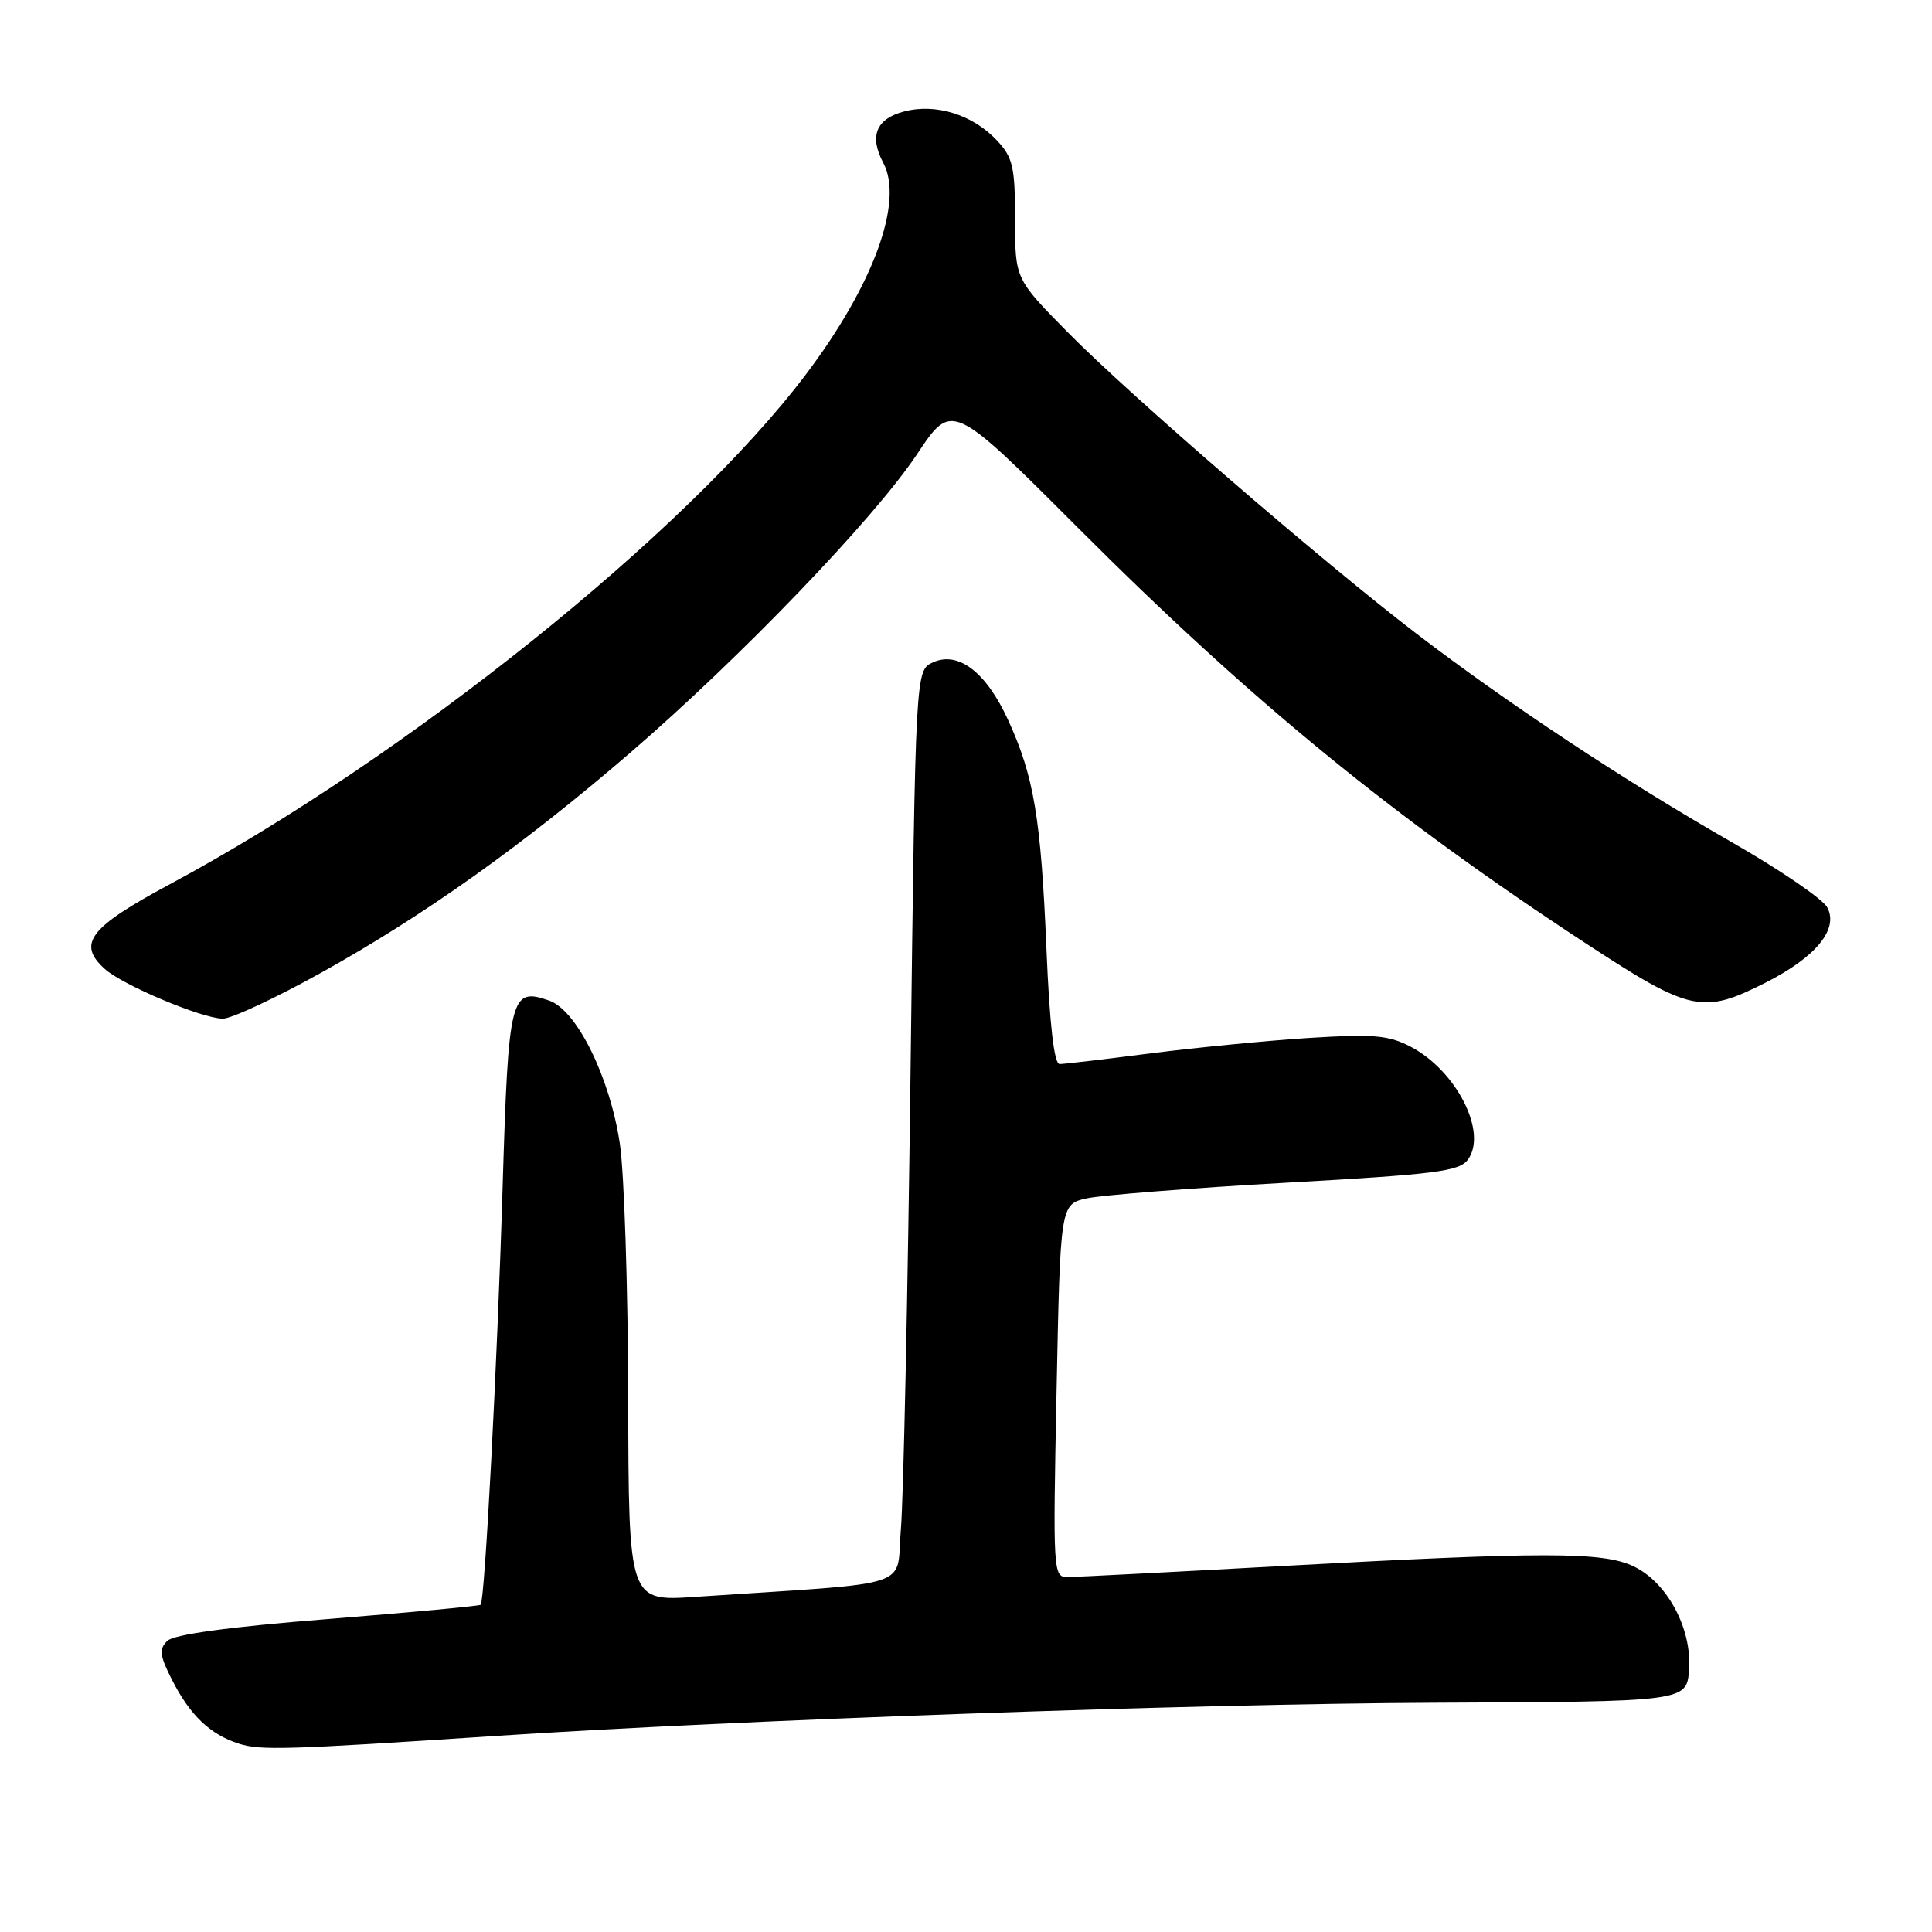 <?xml version="1.0" encoding="UTF-8" standalone="no"?>
<!DOCTYPE svg PUBLIC "-//W3C//DTD SVG 1.1//EN" "http://www.w3.org/Graphics/SVG/1.1/DTD/svg11.dtd" >
<svg xmlns="http://www.w3.org/2000/svg" xmlns:xlink="http://www.w3.org/1999/xlink" version="1.1" viewBox="0 0 256 256">
 <g >
 <path fill="currentColor"
d=" M 65.71 230.02 C 98.03 227.89 158.26 225.76 190.00 225.62 C 223.50 225.48 223.50 225.48 223.81 221.23 C 224.20 215.79 220.90 209.65 216.44 207.54 C 212.38 205.61 204.67 205.61 170.00 207.50 C 155.43 208.30 142.60 208.96 141.50 208.97 C 139.54 209.00 139.51 208.51 140.00 184.29 C 140.50 159.58 140.50 159.58 144.00 158.79 C 145.93 158.36 157.78 157.43 170.35 156.72 C 190.25 155.61 193.37 155.21 194.51 153.65 C 197.14 150.05 193.00 141.89 186.93 138.70 C 184.01 137.17 182.00 137.00 173.50 137.53 C 168.00 137.88 158.55 138.80 152.50 139.57 C 146.45 140.35 141.01 140.99 140.40 140.99 C 139.68 141.00 139.08 135.79 138.66 125.75 C 137.93 108.40 137.00 102.87 133.59 95.43 C 130.68 89.06 126.99 86.23 123.61 87.77 C 121.31 88.82 121.31 88.82 120.65 142.16 C 120.29 171.50 119.71 198.72 119.37 202.65 C 118.67 210.65 121.88 209.60 92.15 211.59 C 83.30 212.19 83.30 212.19 83.24 185.34 C 83.21 170.58 82.71 155.36 82.13 151.53 C 80.81 142.73 76.44 133.88 72.79 132.59 C 67.64 130.79 67.37 131.87 66.60 157.24 C 65.90 180.58 64.24 212.09 63.69 212.64 C 63.53 212.80 54.42 213.65 43.45 214.53 C 30.25 215.58 23.05 216.57 22.16 217.43 C 21.05 218.52 21.16 219.39 22.81 222.62 C 25.20 227.30 27.82 229.81 31.64 231.04 C 34.49 231.96 37.82 231.86 65.71 230.02 Z  M 42.52 128.91 C 56.23 121.29 69.30 111.99 83.50 99.75 C 98.18 87.09 115.85 68.70 121.53 60.16 C 126.14 53.23 126.14 53.23 142.82 69.92 C 165.75 92.88 184.67 108.35 210.25 125.08 C 223.99 134.07 225.62 134.42 233.90 130.23 C 240.61 126.84 243.67 123.12 242.12 120.23 C 241.53 119.12 235.75 115.18 229.27 111.48 C 215.24 103.44 199.77 93.21 187.70 83.97 C 175.10 74.32 149.70 52.37 141.50 44.05 C 134.50 36.95 134.50 36.95 134.50 29.06 C 134.50 22.11 134.21 20.86 132.10 18.61 C 128.90 15.20 124.04 13.67 119.83 14.76 C 116.09 15.73 115.15 18.03 117.04 21.58 C 119.78 26.70 115.75 37.74 106.79 49.61 C 90.95 70.59 53.77 100.39 22.50 117.17 C 11.84 122.89 10.18 125.04 13.87 128.38 C 16.24 130.53 26.72 134.94 29.52 134.98 C 30.64 134.99 36.49 132.26 42.52 128.91 Z "/>
</g>
</svg>
